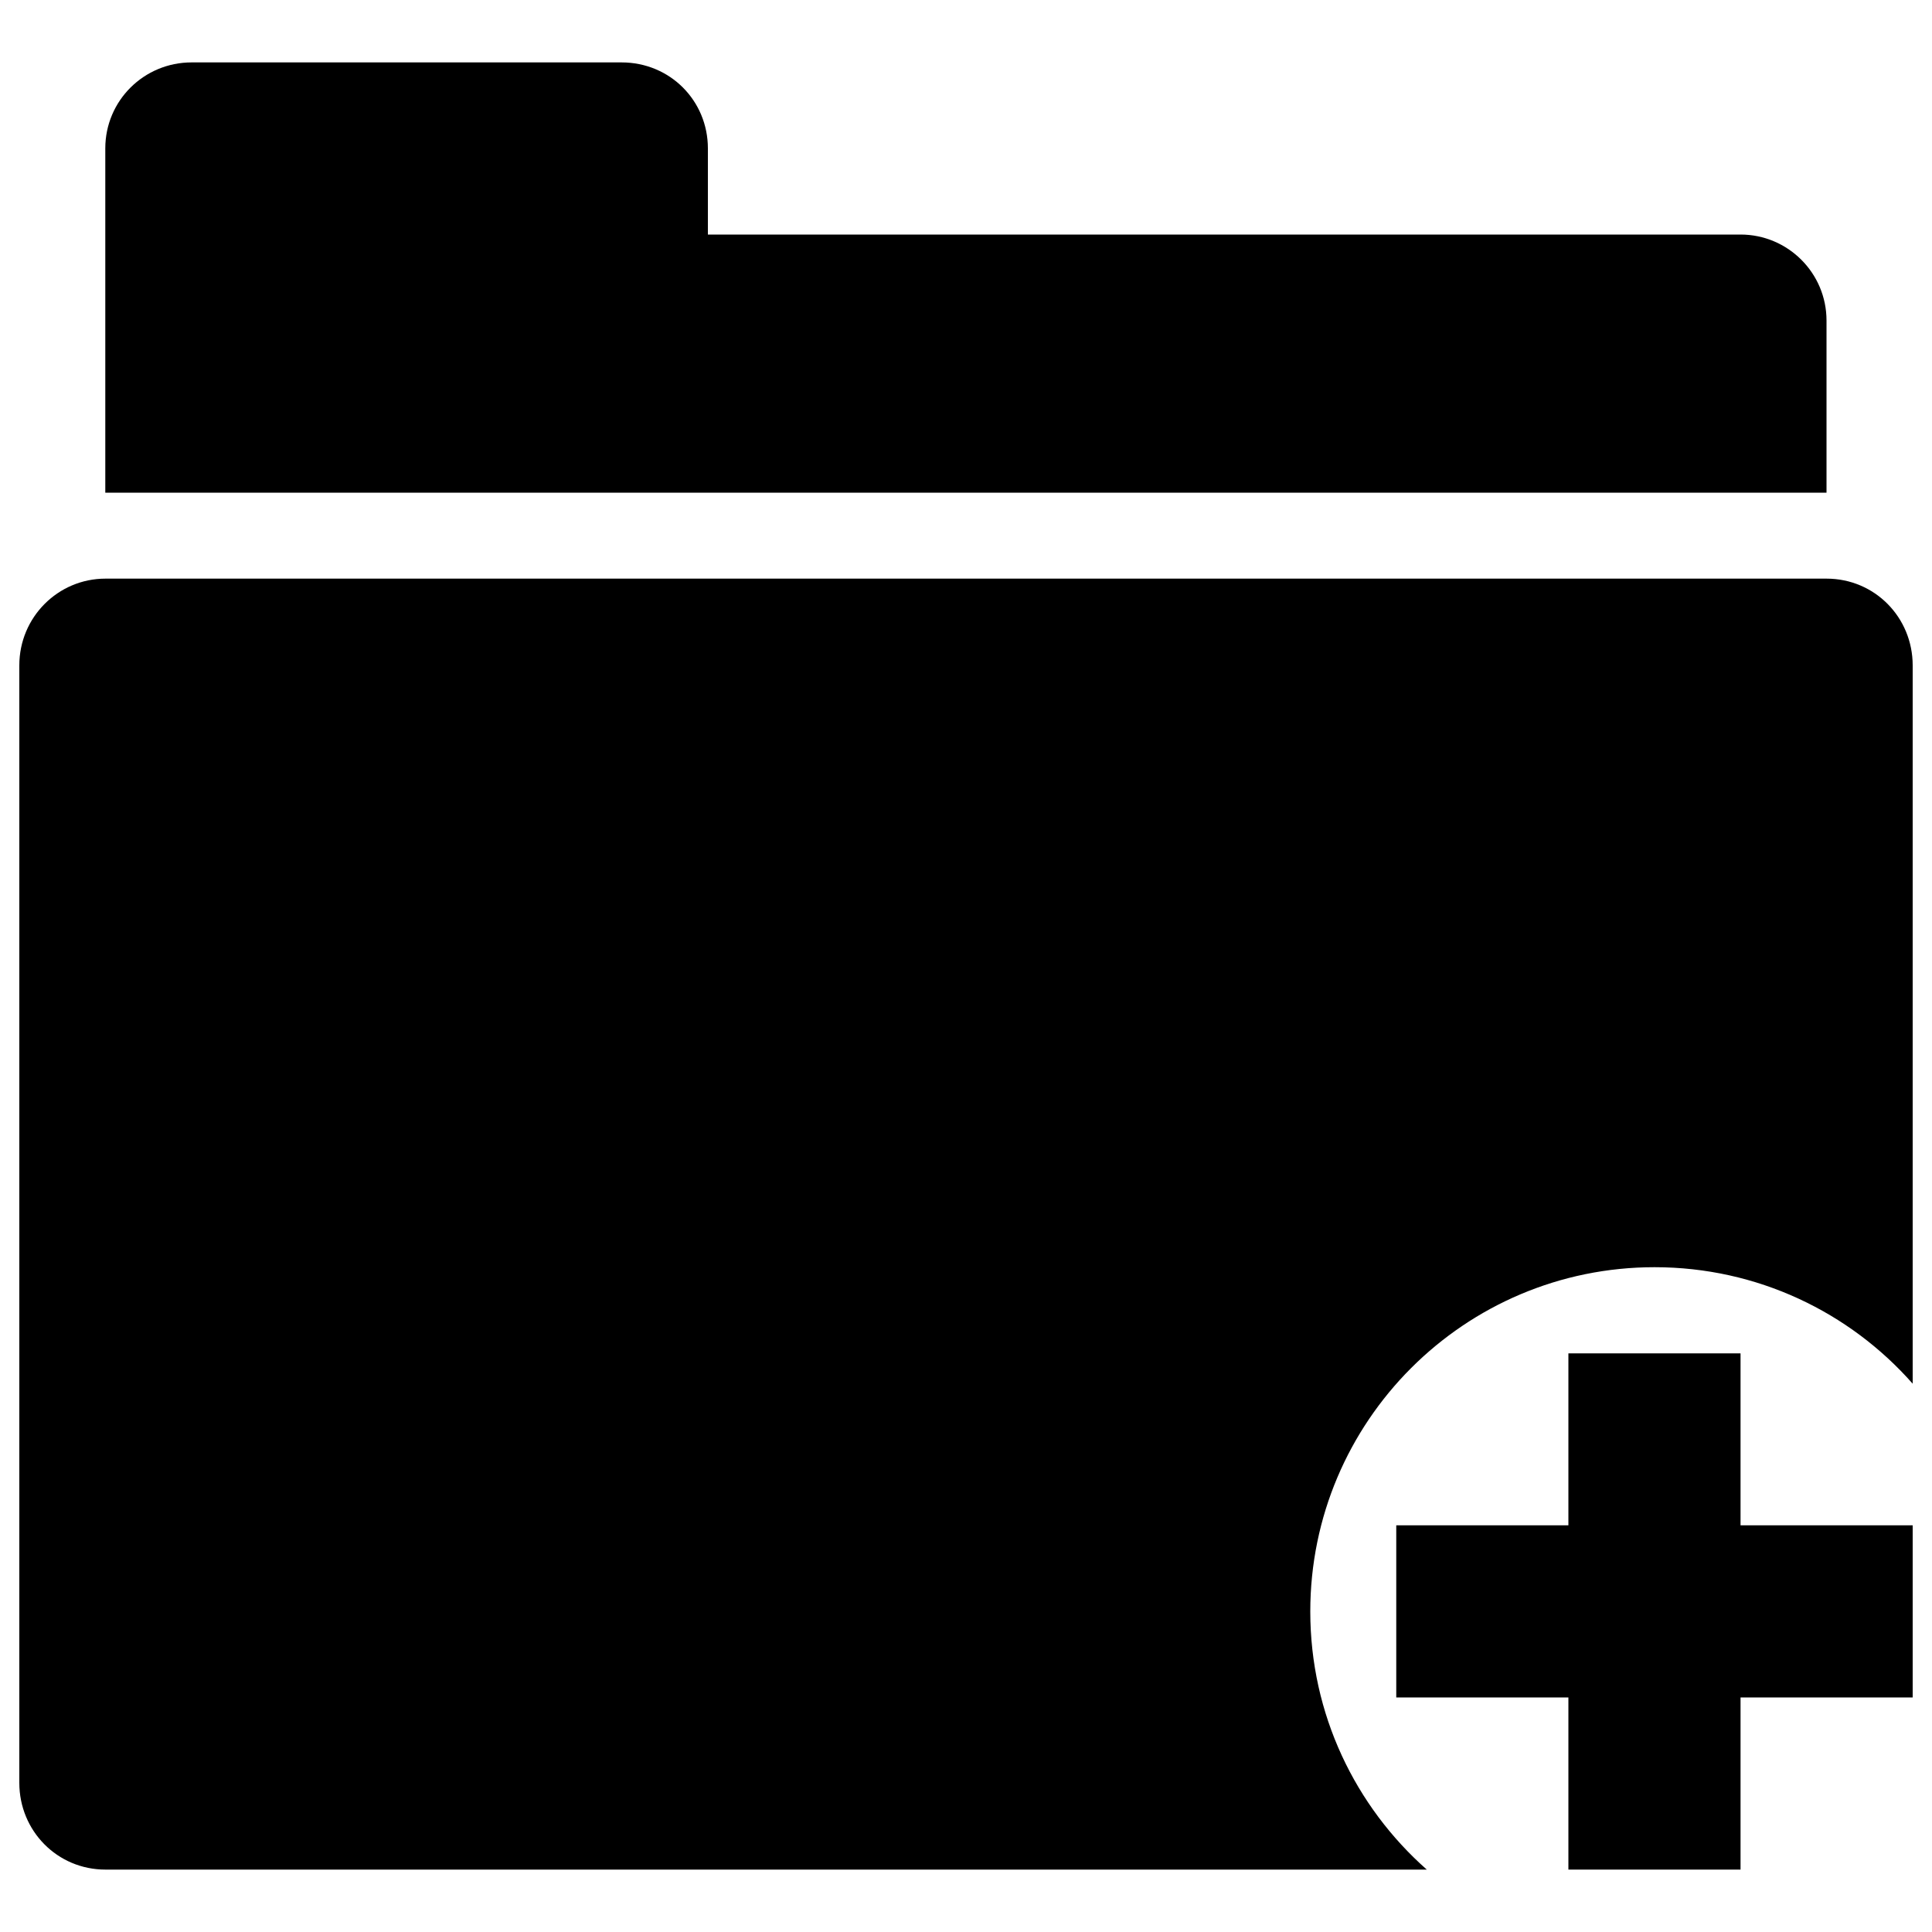 <?xml version="1.0" encoding="utf-8"?>
<!-- Svg Vector Icons : http://www.onlinewebfonts.com/icon -->
<!DOCTYPE svg PUBLIC "-//W3C//DTD SVG 1.1//EN" "http://www.w3.org/Graphics/SVG/1.1/DTD/svg11.dtd">
<svg version="1.1" xmlns="http://www.w3.org/2000/svg" xmlns:xlink="http://www.w3.org/1999/xlink" x="0px" y="0px" viewBox="0 0 1000 1000" enable-background="new 0 0 1000 1000" xml:space="preserve">
<g><g><g><path d="M321.7,32.3H99.2c-24.7,0-44.7,19.8-44.7,44.5V255h890.9v-89.1c0-24.6-20-44.5-44.5-44.5H366.4V76.8C366.4,52.2,346.9,32.3,321.7,32.3z"/><polygon points="900.9,967.7 900.9,878.6 990,878.6 990,789.5 900.9,789.5 900.9,700.5 811.8,700.5 811.8,789.5 722.7,789.5 722.7,878.6 811.8,878.6 811.8,967.7 "/><path d="M10,344.4v578.4c0,24.8,19.6,44.9,44.6,44.9h683.9c-37-32.7-60.3-80.4-60.3-133.6c0-98.4,79.8-178.2,178.2-178.2c53.2,0,101,23.3,133.6,60.3V344.4c0-24.8-19.6-44.9-44.6-44.9H54.6C30,299.5,10,319.5,10,344.4z"/></g></g><g></g><g></g><g></g><g></g><g></g><g></g><g></g><g></g><g></g><g></g><g></g><g></g><g></g><g></g><g></g></g>
</svg>